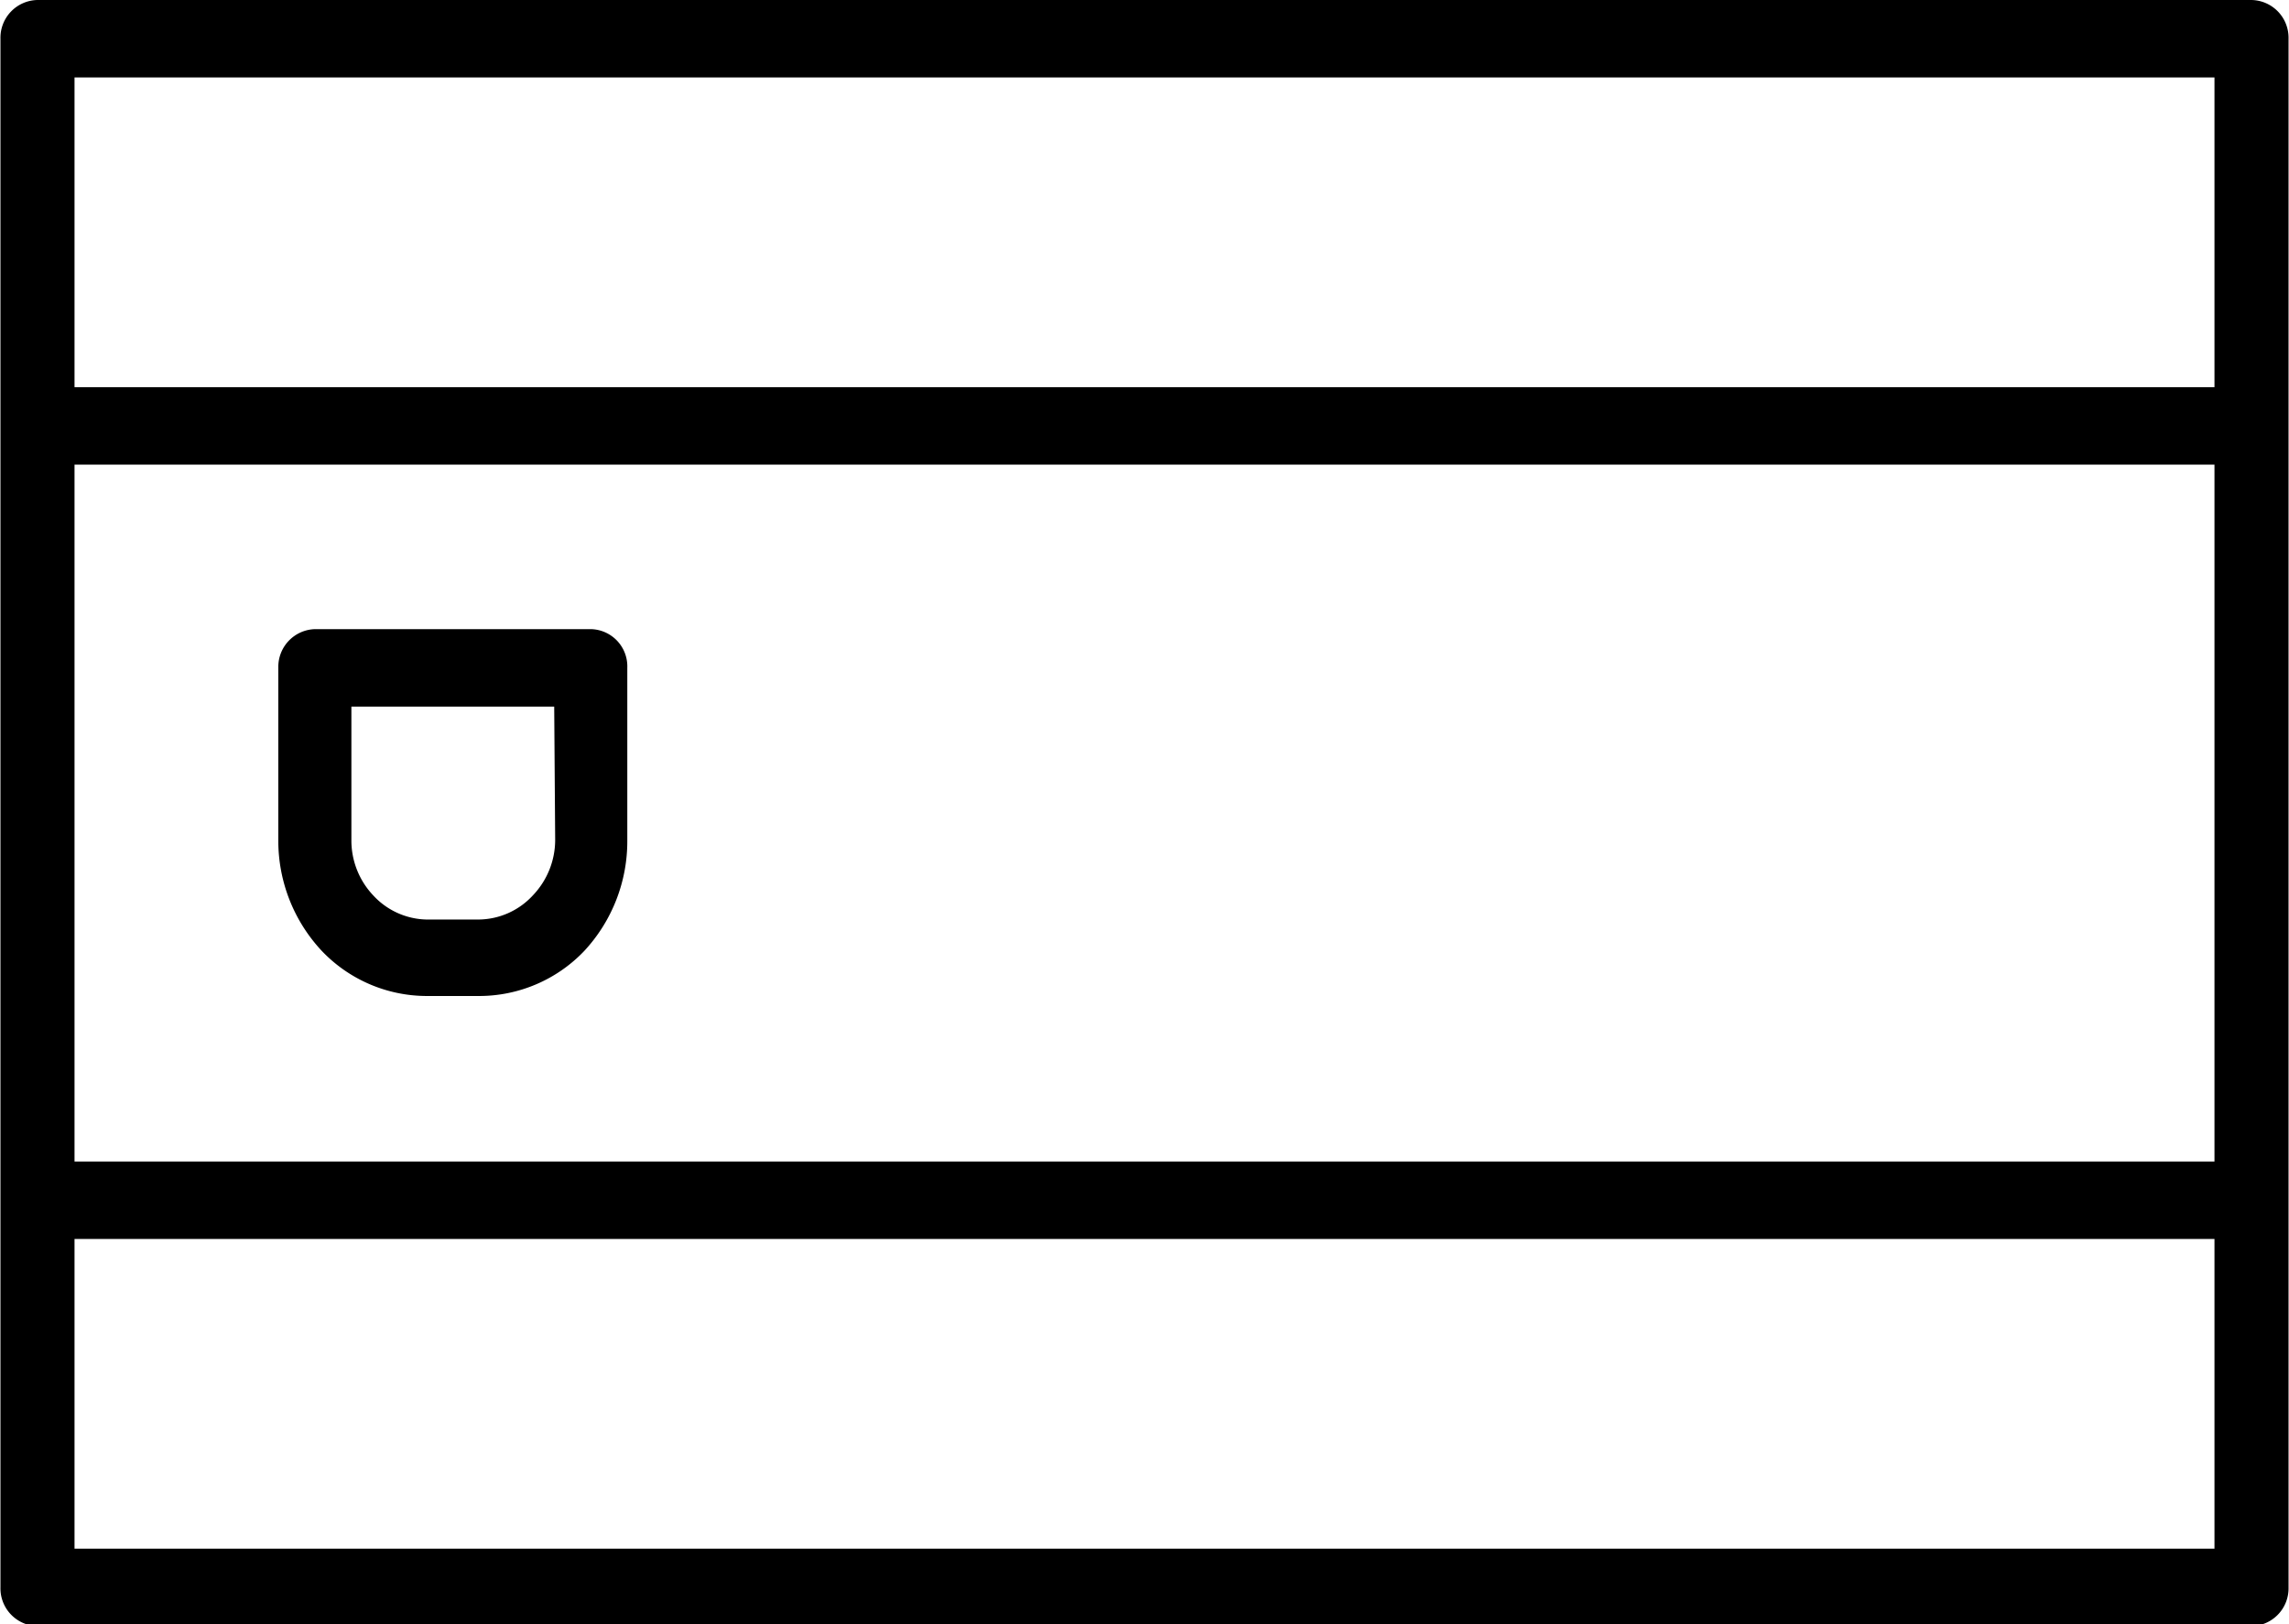 <svg width="31" height="22" xmlns="http://www.w3.org/2000/svg" viewBox="0 0 47.27 33.56"><title>es</title><path d="M.76,0H46.5a.78.78,0,0,1,.77.8v32a.78.78,0,0,1-.77.8H.76a.78.78,0,0,1-.76-.8V.8A.78.78,0,0,1,.76,0ZM6.49,13h5.72a.77.77,0,0,1,.74.8v3.56a3.33,3.33,0,0,1-.89,2.29h0a3,3,0,0,1-2.18.93H8.8a3,3,0,0,1-2.16-.93h0a3.33,3.33,0,0,1-.9-2.29V13.79A.78.78,0,0,1,6.49,13Zm4.95,1.6H7.25v2.76A1.65,1.65,0,0,0,7.7,18.5h0A1.54,1.54,0,0,0,8.8,19H9.88A1.54,1.54,0,0,0,11,18.5h0a1.66,1.66,0,0,0,.46-1.15ZM1.53,8H45.74V1.6H1.53Zm44.21,1.6H1.53V24H45.74Zm0,16H1.53V32H45.74Z"/></svg>